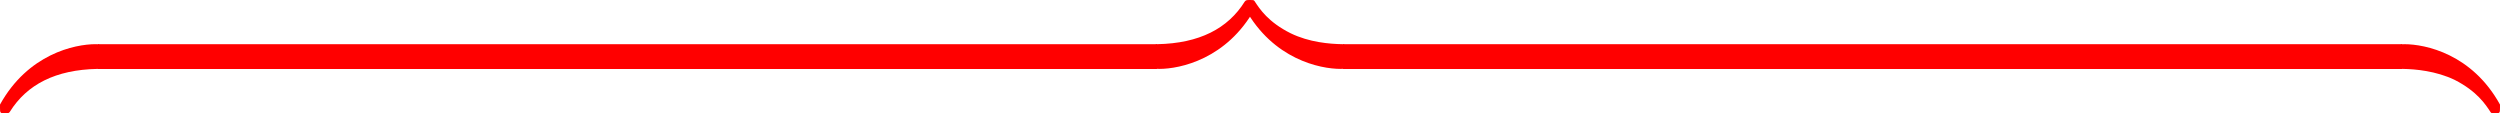 <?xml version="1.0" encoding="UTF-8" standalone="no"?>
<!-- Created with Inkscape (http://www.inkscape.org/) -->

<svg
   version="1.1"
   id="svg1"
   width="192.746"
   height="8.734"
   viewBox="0 0 192.746 8.734"
   sodipodi:docname="overbrace-red.svg"
   inkscape:version="1.3.2 (091e20e, 2023-11-25)"
   xmlns:inkscape="http://www.inkscape.org/namespaces/inkscape"
   xmlns:sodipodi="http://sodipodi.sourceforge.net/DTD/sodipodi-0.dtd"
   xmlns="http://www.w3.org/2000/svg"
   xmlns:svg="http://www.w3.org/2000/svg">
  <defs
     id="defs1" />
  <sodipodi:namedview
     id="namedview1"
     pagecolor="#ffffff"
     bordercolor="#000000"
     borderopacity="0.25"
     inkscape:showpageshadow="2"
     inkscape:pageopacity="0.0"
     inkscape:pagecheckerboard="0"
     inkscape:deskcolor="#d1d1d1"
     inkscape:zoom="3.531186"
     inkscape:cx="100.5328"
     inkscape:cy="12.177212"
     inkscape:window-width="1408"
     inkscape:window-height="449"
     inkscape:window-x="0"
     inkscape:window-y="38"
     inkscape:window-maximized="0"
     inkscape:current-layer="g1">
    <inkscape:page
       x="0"
       y="0"
       inkscape:label="1"
       id="page1"
       width="192.746"
       height="8.734"
       margin="0"
       bleed="0" />
  </sodipodi:namedview>
  <g
     id="g1"
     inkscape:groupmode="layer"
     inkscape:label="1"
     transform="translate(-310.461,-203.504)">
    <g
       id="g6"
       transform="rotate(180,406.834,207.871)">
      <path
         id="path1"
         d="m 318.164,207.363 c 0,-0.359 0,-0.438 -0.219,-0.438 -0.969,-0.016 -2.547,-0.156 -3.984,-0.844 -1.719,-0.875 -2.375,-1.875 -2.781,-2.5 -0.047,-0.078 -0.141,-0.078 -0.344,-0.078 -0.359,0 -0.375,0.016 -0.375,0.422 v 0.25 c 2.156,3.906 5.75,4.656 7.375,4.656 0.328,0 0.328,-0.016 0.328,-0.453 z m 0,0"
         style="fill:#ff0000;fill-opacity:1;fill-rule:nonzero;stroke:none;stroke-width:1.333"
         aria-label="|" />
      <path
         id="path2"
         d="m 318.008,208.831 h 81.653 v -1.913 H 318.008 Z"
         style="fill:#ff0000;fill-opacity:1;fill-rule:nonzero;stroke:none;stroke-width:1.333" />
      <path
         id="path3"
         d="m 407.207,211.566 c -2.156,-3.891 -5.75,-4.641 -7.375,-4.641 -0.328,0 -0.328,0.016 -0.328,0.438 v 1.016 c 0,0.375 0,0.453 0.219,0.453 0.969,0.016 2.547,0.141 3.984,0.844 1.719,0.859 2.375,1.859 2.781,2.484 0.047,0.078 0.141,0.078 0.344,0.078 0.359,0 0.375,-0.016 0.375,-0.406 z m 6.957,-4.203 c 0,-0.422 0,-0.438 -0.328,-0.438 -1.625,0 -5.219,0.766 -7.375,4.641 v 0.266 c 0,0.391 0.016,0.406 0.375,0.406 0.297,0 0.312,-0.016 0.406,-0.125 1.297,-2.078 3.5,-3.219 6.734,-3.281 0.188,0 0.188,-0.109 0.188,-0.453 z m 0,0"
         style="fill:#ff0000;fill-opacity:1;fill-rule:nonzero;stroke:none;stroke-width:1.333"
         aria-label="{z" />
      <path
         id="path4"
         d="m 414.008,208.831 h 81.653 v -1.913 H 414.008 Z"
         style="fill:#ff0000;fill-opacity:1;fill-rule:nonzero;stroke:none;stroke-width:1.333" />
      <path
         id="path5"
         d="m 503.207,203.926 c 0,-0.406 -0.016,-0.422 -0.375,-0.422 -0.297,0 -0.312,0.016 -0.391,0.125 -1.312,2.094 -3.516,3.234 -6.75,3.297 -0.188,0 -0.188,0.109 -0.188,0.438 v 1.016 c 0,0.438 0,0.453 0.328,0.453 1.625,0 5.219,-0.766 7.375,-4.656 z m 0,0"
         style="fill:#ff0000;fill-opacity:1;fill-rule:nonzero;stroke:none;stroke-width:1.333" />
    </g>
  </g>
</svg>
